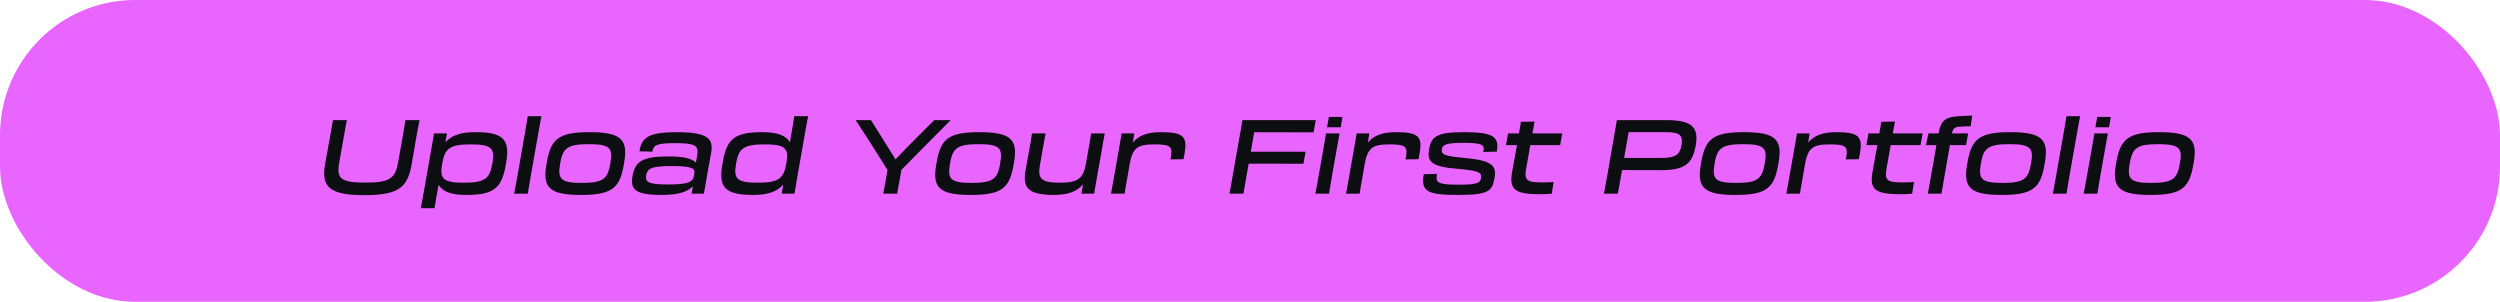 <svg width="555" height="67" viewBox="0 0 555 67" fill="none" xmlns="http://www.w3.org/2000/svg">
<rect width="555" height="67" rx="30" fill="#E965FF"/>
<path d="M93.136 26.67H90.008C89.893 27.498 89.709 28.51 89.525 29.637L88.375 36.077C87.754 39.596 86.581 40.539 81.061 40.539C75.518 40.539 74.69 39.596 75.311 36.077L76.461 29.614C76.645 28.51 76.829 27.498 77.013 26.67H73.908C73.793 27.452 73.609 28.418 73.402 29.614L73.08 31.408C72.85 32.65 72.551 34.26 72.183 36.353C71.263 41.505 73.126 43.322 80.9 43.322C88.697 43.322 90.514 41.505 91.411 36.353C91.779 34.26 92.055 32.65 92.262 31.408L92.561 29.66C92.791 28.418 92.975 27.452 93.136 26.67ZM94.01 43C93.757 44.38 93.55 45.53 93.412 46.22H96.472C96.609 45.254 96.931 43.391 97.368 41.022C98.219 42.517 100.129 43.276 103.441 43.276C109.651 43.276 111.353 41.804 112.273 36.652L112.388 35.962C113.262 30.856 111.583 29.338 105.488 29.338C102.199 29.338 100.175 30.097 98.886 31.592L99.231 29.614H96.356C96.195 30.58 96.034 31.431 95.85 32.535L94.01 43ZM98.15 36.399L98.197 36.215C98.749 32.995 99.853 32.052 104.476 32.052C109.122 32.052 109.904 32.88 109.329 36.215L109.283 36.399C108.685 39.711 107.627 40.562 102.866 40.562C98.358 40.562 97.576 39.642 98.15 36.399ZM114.849 39.136C114.55 40.815 114.366 41.942 114.136 43H117.172C117.333 41.942 117.54 40.815 117.816 39.159L119.495 29.637C119.794 28.004 120.001 26.762 120.208 25.796H117.172C117.011 26.785 116.804 28.004 116.528 29.614L114.849 39.136ZM128.991 43.276C135.845 43.276 137.57 41.758 138.467 36.652L138.582 35.962C139.479 30.856 137.708 29.338 130.877 29.338C124.023 29.338 122.298 30.856 121.401 35.962L121.286 36.652C120.389 41.758 122.16 43.276 128.991 43.276ZM129.152 40.608C124.46 40.608 123.77 39.734 124.345 36.399L124.368 36.215C124.966 32.857 125.978 32.006 130.693 32.006C135.385 32.006 136.121 32.857 135.5 36.215L135.477 36.399C134.902 39.734 133.867 40.608 129.152 40.608ZM146.95 43.276C150.63 43.276 152.677 42.563 153.804 41.344L153.551 43H156.265C156.564 41.183 156.771 40.01 157.024 38.63C157.392 36.514 157.553 35.732 157.875 33.915C158.427 30.787 157.162 29.338 150.239 29.338C143.914 29.338 142.442 30.557 141.959 33.593L144.834 33.662C145.064 32.236 145.616 31.776 150.032 31.776C154.563 31.776 155.138 32.42 154.77 34.536L154.494 36.1C153.643 35.203 151.803 34.72 148.376 34.72C142.419 34.72 140.97 35.985 140.418 39.044C139.912 42.057 140.947 43.276 146.95 43.276ZM148.376 40.953C143.937 40.953 143.201 40.447 143.454 38.975C143.707 37.48 144.374 36.859 149.135 36.859C153.712 36.859 154.333 37.457 154.149 38.423L154.057 38.998C153.827 40.332 152.976 40.953 148.376 40.953ZM167.245 43.276C170.557 43.276 172.581 42.494 173.869 40.976L173.547 43H176.376C176.56 41.873 176.698 41.091 176.997 39.32L178.699 29.614C178.998 27.958 179.205 26.762 179.412 25.796H176.33C176.192 26.762 175.778 29.223 175.364 31.569C174.49 30.097 172.581 29.338 169.269 29.338C163.082 29.338 161.357 30.81 160.46 35.962L160.345 36.652C159.448 41.758 161.15 43.276 167.245 43.276ZM168.257 40.562C163.588 40.562 162.829 39.711 163.404 36.399L163.427 36.215C164.025 32.88 165.106 32.052 169.867 32.052C174.375 32.052 175.157 32.972 174.582 36.215L174.536 36.399C173.961 39.619 172.857 40.562 168.257 40.562ZM196.684 39.711C196.454 40.953 196.27 42.011 196.086 43H199.168C199.329 41.988 199.536 40.953 199.766 39.711L200.111 37.71C203.124 34.651 207.885 29.821 211.059 26.67H207.402L202.848 31.224C201.422 32.673 200.065 34.03 198.8 35.387C197.995 34.076 197.121 32.673 196.247 31.27L193.349 26.67H189.968C192.015 29.752 195.005 34.49 197.029 37.733L196.684 39.711ZM215.533 43.276C222.387 43.276 224.112 41.758 225.009 36.652L225.124 35.962C226.021 30.856 224.25 29.338 217.419 29.338C210.565 29.338 208.84 30.856 207.943 35.962L207.828 36.652C206.931 41.758 208.702 43.276 215.533 43.276ZM215.694 40.608C211.002 40.608 210.312 39.734 210.887 36.399L210.91 36.215C211.508 32.857 212.52 32.006 217.235 32.006C221.927 32.006 222.663 32.857 222.042 36.215L222.019 36.399C221.444 39.734 220.409 40.608 215.694 40.608ZM228.247 34.674C227.971 36.192 227.856 36.813 227.672 37.848C226.982 41.689 228.224 43.276 234.043 43.276C237.125 43.276 239.126 42.471 240.414 40.93L240.092 43H242.898C243.036 42.08 243.197 41.229 243.473 39.642L244.6 33.294C244.899 31.546 245.06 30.626 245.267 29.614H242.231C242.093 30.626 241.932 31.523 241.61 33.294L241.081 36.33C240.506 39.596 239.356 40.562 235.262 40.562C230.961 40.562 230.363 39.55 230.869 36.629L231.467 33.248C231.789 31.385 231.904 30.695 232.134 29.614H229.098C228.937 30.741 228.776 31.707 228.5 33.248L228.247 34.674ZM247.299 39.32C247 41.045 246.839 41.988 246.632 43H249.668C249.806 41.988 249.967 41.091 250.289 39.32L250.772 36.514C251.416 32.857 252.497 32.052 256.269 32.052C259.972 32.052 260.34 32.581 259.926 34.95L259.834 35.387L262.732 35.341C262.824 34.812 262.893 34.444 262.985 34.03C263.629 30.327 262.732 29.338 257.741 29.338C254.705 29.338 252.75 30.097 251.485 31.661L251.807 29.614H249.001C248.863 30.511 248.702 31.385 248.426 32.972L247.299 39.32ZM273.605 39.297C273.306 41.022 273.168 41.873 272.938 43H276.043C276.25 41.804 276.342 41.206 276.687 39.274L277.216 36.33H280.965C283.656 36.33 287.451 36.33 289.36 36.353L289.843 33.685H277.676L278.435 29.361H282.989C286.554 29.361 289.521 29.361 291.614 29.384L292.097 26.67H275.813C275.652 27.682 275.537 28.418 275.307 29.614L273.605 39.297ZM295.017 25.957L294.603 28.257H297.639L298.03 25.957H295.017ZM292.717 39.136C292.418 40.815 292.234 41.942 292.004 43H295.04C295.201 41.942 295.408 40.815 295.684 39.159L296.696 33.432C296.972 31.799 297.202 30.58 297.386 29.614H294.373C294.235 30.58 294.005 31.822 293.729 33.432L292.717 39.136ZM299.476 39.32C299.177 41.045 299.016 41.988 298.809 43H301.845C301.983 41.988 302.144 41.091 302.466 39.32L302.949 36.514C303.593 32.857 304.674 32.052 308.446 32.052C312.149 32.052 312.517 32.581 312.103 34.95L312.011 35.387L314.909 35.341C315.001 34.812 315.07 34.444 315.162 34.03C315.806 30.327 314.909 29.338 309.918 29.338C306.882 29.338 304.927 30.097 303.662 31.661L303.984 29.614H301.178C301.04 30.511 300.879 31.385 300.603 32.972L299.476 39.32ZM323.713 43.276C330.475 43.276 331.28 42.425 331.786 39.527C332.269 36.813 331.303 35.571 324.909 35.042C320.194 34.628 319.941 34.145 320.102 33.087C320.24 32.144 320.976 31.707 324.932 31.707C329.049 31.707 329.578 32.19 329.348 33.432L329.279 33.731L332.292 33.662C332.844 30.442 331.671 29.338 325.116 29.338C318.86 29.338 317.756 30.304 317.25 33.156C316.767 35.893 317.756 37.02 323.621 37.48C328.658 37.917 328.957 38.4 328.773 39.55C328.612 40.585 328.083 40.999 323.874 40.999C319.228 40.999 318.699 40.539 318.975 38.952L319.021 38.607L316.077 38.676C315.41 42.517 316.836 43.276 323.713 43.276ZM336.352 34.49C336.122 35.824 335.869 37.158 335.685 38.216C334.995 42.149 336.375 43.115 341.964 43.115C342.907 43.115 343.62 43.069 344.494 43L344.908 40.401C344.011 40.47 343.482 40.493 342.493 40.493C339.066 40.493 338.33 40.148 338.79 37.503L339.733 32.213H346.357L346.817 29.614H340.193C340.4 28.487 340.561 27.613 340.676 26.992L337.64 27.038C337.479 28.073 337.364 28.832 337.203 29.614C336.467 29.614 335.639 29.614 334.788 29.614L334.328 32.213H336.766L336.352 34.49ZM359.815 39.32L360.091 37.756C362.69 37.779 366.692 37.779 368.716 37.779C374.351 37.779 375.777 36.123 376.467 32.213C377.134 28.303 375.639 26.67 370.004 26.67H358.941C358.78 27.636 358.596 28.648 358.366 30.074L356.756 39.297C356.457 40.93 356.273 41.919 356.066 43H359.171C359.355 41.896 359.516 40.953 359.815 39.32ZM369.843 29.338C373.017 29.338 373.661 30.097 373.293 32.213C372.925 34.329 372.005 35.065 368.831 35.065H360.551L361.563 29.338H369.843ZM385.27 43.276C392.124 43.276 393.849 41.758 394.746 36.652L394.861 35.962C395.758 30.856 393.987 29.338 387.156 29.338C380.302 29.338 378.577 30.856 377.68 35.962L377.565 36.652C376.668 41.758 378.439 43.276 385.27 43.276ZM385.431 40.608C380.739 40.608 380.049 39.734 380.624 36.399L380.647 36.215C381.245 32.857 382.257 32.006 386.972 32.006C391.664 32.006 392.4 32.857 391.779 36.215L391.756 36.399C391.181 39.734 390.146 40.608 385.431 40.608ZM397.226 39.32C396.927 41.045 396.766 41.988 396.559 43H399.595C399.733 41.988 399.894 41.091 400.216 39.32L400.699 36.514C401.343 32.857 402.424 32.052 406.196 32.052C409.899 32.052 410.267 32.581 409.853 34.95L409.761 35.387L412.659 35.341C412.751 34.812 412.82 34.444 412.912 34.03C413.556 30.327 412.659 29.338 407.668 29.338C404.632 29.338 402.677 30.097 401.412 31.661L401.734 29.614H398.928C398.79 30.511 398.629 31.385 398.353 32.972L397.226 39.32ZM416.357 34.49C416.127 35.824 415.874 37.158 415.69 38.216C415 42.149 416.38 43.115 421.969 43.115C422.912 43.115 423.625 43.069 424.499 43L424.913 40.401C424.016 40.47 423.487 40.493 422.498 40.493C419.071 40.493 418.335 40.148 418.795 37.503L419.738 32.213H426.362L426.822 29.614H420.198C420.405 28.487 420.566 27.613 420.681 26.992L417.645 27.038C417.484 28.073 417.369 28.832 417.208 29.614C416.472 29.614 415.644 29.614 414.793 29.614L414.333 32.213H416.771L416.357 34.49ZM429.312 35.548C428.99 37.388 428.323 41.183 427.978 43H431.014C431.175 41.942 431.382 40.723 431.635 39.32L432.877 32.213H436.465L436.925 29.614H433.337C433.59 28.441 434.004 28.165 435.062 28.119C435.959 28.05 436.948 28.027 437.5 28.027L437.822 25.658C437.178 25.681 436.005 25.704 434.786 25.796C431.911 25.98 430.83 26.785 430.37 29.545L430.347 29.614H428.116L427.564 32.213H429.887C429.703 33.294 429.496 34.49 429.312 35.548ZM444.387 43.276C451.241 43.276 452.966 41.758 453.863 36.652L453.978 35.962C454.875 30.856 453.104 29.338 446.273 29.338C439.419 29.338 437.694 30.856 436.797 35.962L436.682 36.652C435.785 41.758 437.556 43.276 444.387 43.276ZM444.548 40.608C439.856 40.608 439.166 39.734 439.741 36.399L439.764 36.215C440.362 32.857 441.374 32.006 446.089 32.006C450.781 32.006 451.517 32.857 450.896 36.215L450.873 36.399C450.298 39.734 449.263 40.608 444.548 40.608ZM456.435 39.136C456.136 40.815 455.952 41.942 455.722 43H458.758C458.919 41.942 459.126 40.815 459.402 39.159L461.081 29.637C461.38 28.004 461.587 26.762 461.794 25.796H458.758C458.597 26.785 458.39 28.004 458.114 29.614L456.435 39.136ZM465.586 25.957L465.172 28.257H468.208L468.599 25.957H465.586ZM463.286 39.136C462.987 40.815 462.803 41.942 462.573 43H465.609C465.77 41.942 465.977 40.815 466.253 39.159L467.265 33.432C467.541 31.799 467.771 30.58 467.955 29.614H464.942C464.804 30.58 464.574 31.822 464.298 33.432L463.286 39.136ZM477.427 43.276C484.281 43.276 486.006 41.758 486.903 36.652L487.018 35.962C487.915 30.856 486.144 29.338 479.313 29.338C472.459 29.338 470.734 30.856 469.837 35.962L469.722 36.652C468.825 41.758 470.596 43.276 477.427 43.276ZM477.588 40.608C472.896 40.608 472.206 39.734 472.781 36.399L472.804 36.215C473.402 32.857 474.414 32.006 479.129 32.006C483.821 32.006 484.557 32.857 483.936 36.215L483.913 36.399C483.338 39.734 482.303 40.608 477.588 40.608Z" fill="#0D0E11"/>
</svg>
